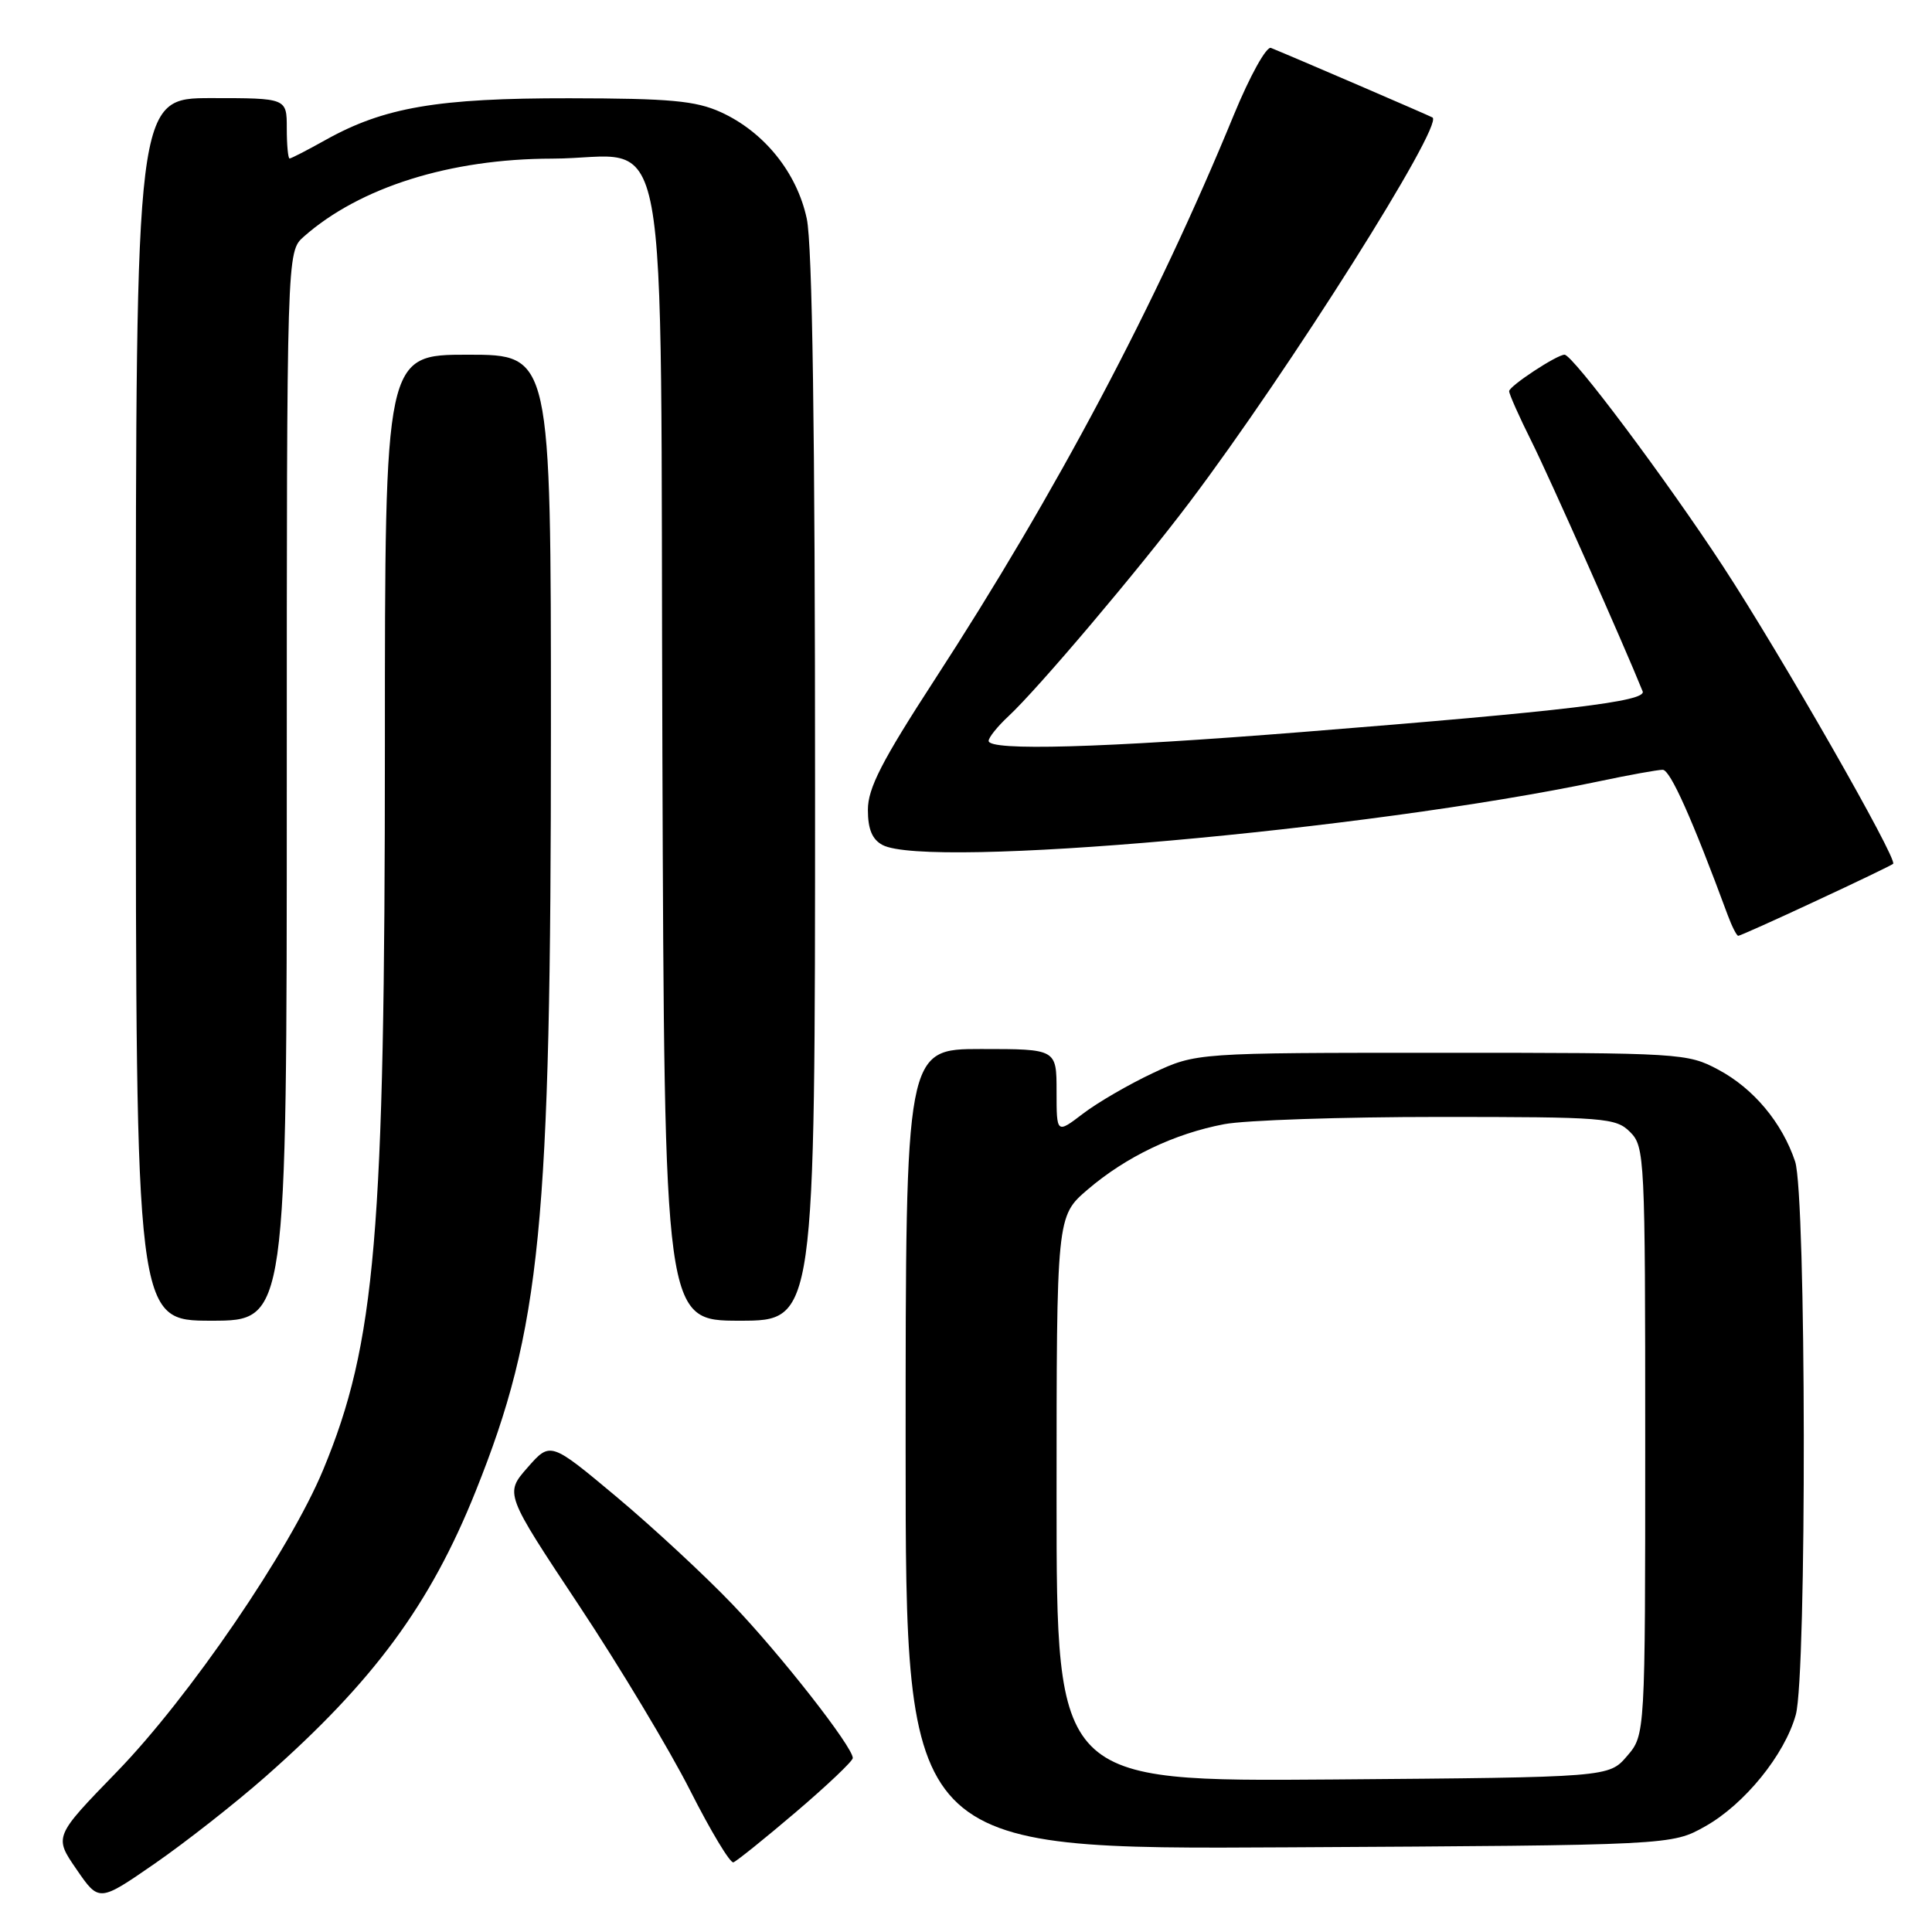 <?xml version="1.0" encoding="UTF-8" standalone="no"?>
<!DOCTYPE svg PUBLIC "-//W3C//DTD SVG 1.1//EN" "http://www.w3.org/Graphics/SVG/1.1/DTD/svg11.dtd" >
<svg xmlns="http://www.w3.org/2000/svg" xmlns:xlink="http://www.w3.org/1999/xlink" version="1.1" viewBox="0 0 256 256">
 <g >
 <path fill="currentColor"
d=" M 35.15 235.44 C 49.51 222.79 57.01 212.62 63.03 197.59 C 71.69 175.97 73.00 162.64 73.00 96.45 C 73.00 47.00 73.00 47.00 62.00 47.00 C 51.00 47.00 51.00 47.00 51.00 98.75 C 51.00 163.67 49.78 177.99 42.82 194.76 C 38.41 205.39 25.08 224.90 15.47 234.79 C 7.15 243.36 7.15 243.36 10.14 247.70 C 13.12 252.04 13.12 252.04 20.50 246.94 C 24.56 244.13 31.15 238.96 35.15 235.44 Z  M 105.48 240.09 C 109.61 236.57 113.00 233.35 113.00 232.95 C 113.00 231.47 103.48 219.30 97.08 212.61 C 93.46 208.82 86.55 202.41 81.72 198.36 C 72.93 191.01 72.93 191.01 69.91 194.45 C 66.88 197.90 66.88 197.90 76.70 212.70 C 82.10 220.84 88.74 231.89 91.46 237.27 C 94.18 242.64 96.75 246.91 97.18 246.77 C 97.60 246.62 101.34 243.62 105.48 240.09 Z  M 225.95 242.00 C 231.15 239.08 236.48 232.52 237.95 227.22 C 239.42 221.93 239.34 158.33 237.86 153.90 C 236.14 148.76 232.36 144.23 227.69 141.74 C 223.60 139.55 222.75 139.50 191.00 139.50 C 158.50 139.50 158.50 139.50 152.76 142.19 C 149.61 143.67 145.45 146.08 143.51 147.56 C 140.00 150.24 140.00 150.24 140.00 144.62 C 140.00 139.00 140.00 139.00 130.00 139.00 C 120.00 139.00 120.00 139.00 120.00 192.03 C 120.00 245.07 120.00 245.07 170.75 244.78 C 221.50 244.50 221.50 244.50 225.95 242.00 Z  M 38.00 104.17 C 38.00 33.35 38.00 33.35 40.25 31.36 C 47.66 24.81 59.65 21.04 73.14 21.02 C 89.14 20.99 87.45 11.92 87.77 99.91 C 88.04 175.00 88.04 175.00 98.02 175.00 C 108.00 175.00 108.00 175.00 108.00 104.55 C 108.00 57.10 107.64 32.42 106.90 28.97 C 105.59 22.85 101.24 17.47 95.51 14.86 C 92.17 13.35 88.81 13.04 75.46 13.02 C 57.99 13.00 50.90 14.21 43.13 18.55 C 40.72 19.90 38.58 21.00 38.37 21.00 C 38.17 21.00 38.00 19.20 38.00 17.00 C 38.00 13.00 38.00 13.00 28.00 13.00 C 18.00 13.00 18.00 13.00 18.00 94.00 C 18.00 175.00 18.00 175.00 28.00 175.00 C 38.00 175.00 38.00 175.00 38.00 104.17 Z  M 240.60 119.39 C 246.05 116.86 250.66 114.64 250.85 114.46 C 251.48 113.87 235.96 86.73 228.28 75.00 C 220.72 63.46 208.39 47.00 207.31 47.00 C 206.29 47.00 200.00 51.14 199.97 51.83 C 199.96 52.20 201.29 55.20 202.94 58.50 C 205.29 63.20 215.22 85.54 217.66 91.61 C 218.19 92.94 207.57 94.21 172.50 97.00 C 145.99 99.11 131.00 99.53 131.00 98.17 C 131.00 97.72 132.17 96.26 133.61 94.92 C 137.53 91.28 150.84 75.55 157.66 66.50 C 170.82 49.05 191.29 16.62 189.82 15.57 C 189.54 15.38 171.51 7.61 168.41 6.35 C 167.81 6.11 165.63 10.03 163.50 15.20 C 153.19 40.30 139.97 65.26 123.83 90.09 C 116.85 100.84 115.00 104.44 115.00 107.30 C 115.00 109.87 115.57 111.23 116.93 111.96 C 122.92 115.17 181.09 110.00 211.82 103.54 C 215.84 102.69 219.66 102.00 220.32 102.00 C 221.32 102.01 224.22 108.50 228.93 121.25 C 229.49 122.76 230.12 124.00 230.33 124.00 C 230.54 124.00 235.16 121.93 240.60 119.39 Z  M 140.00 198.61 C 140.00 161.16 140.00 161.16 144.11 157.63 C 149.21 153.27 155.59 150.22 162.21 148.96 C 164.99 148.43 177.79 148.00 190.64 148.00 C 212.67 148.00 214.11 148.11 216.00 150.00 C 217.93 151.93 218.00 153.33 218.00 190.94 C 218.00 229.89 218.00 229.89 215.59 232.69 C 213.18 235.50 213.18 235.50 176.59 235.79 C 140.00 236.07 140.00 236.07 140.00 198.61 Z "/>
</g>
</svg>